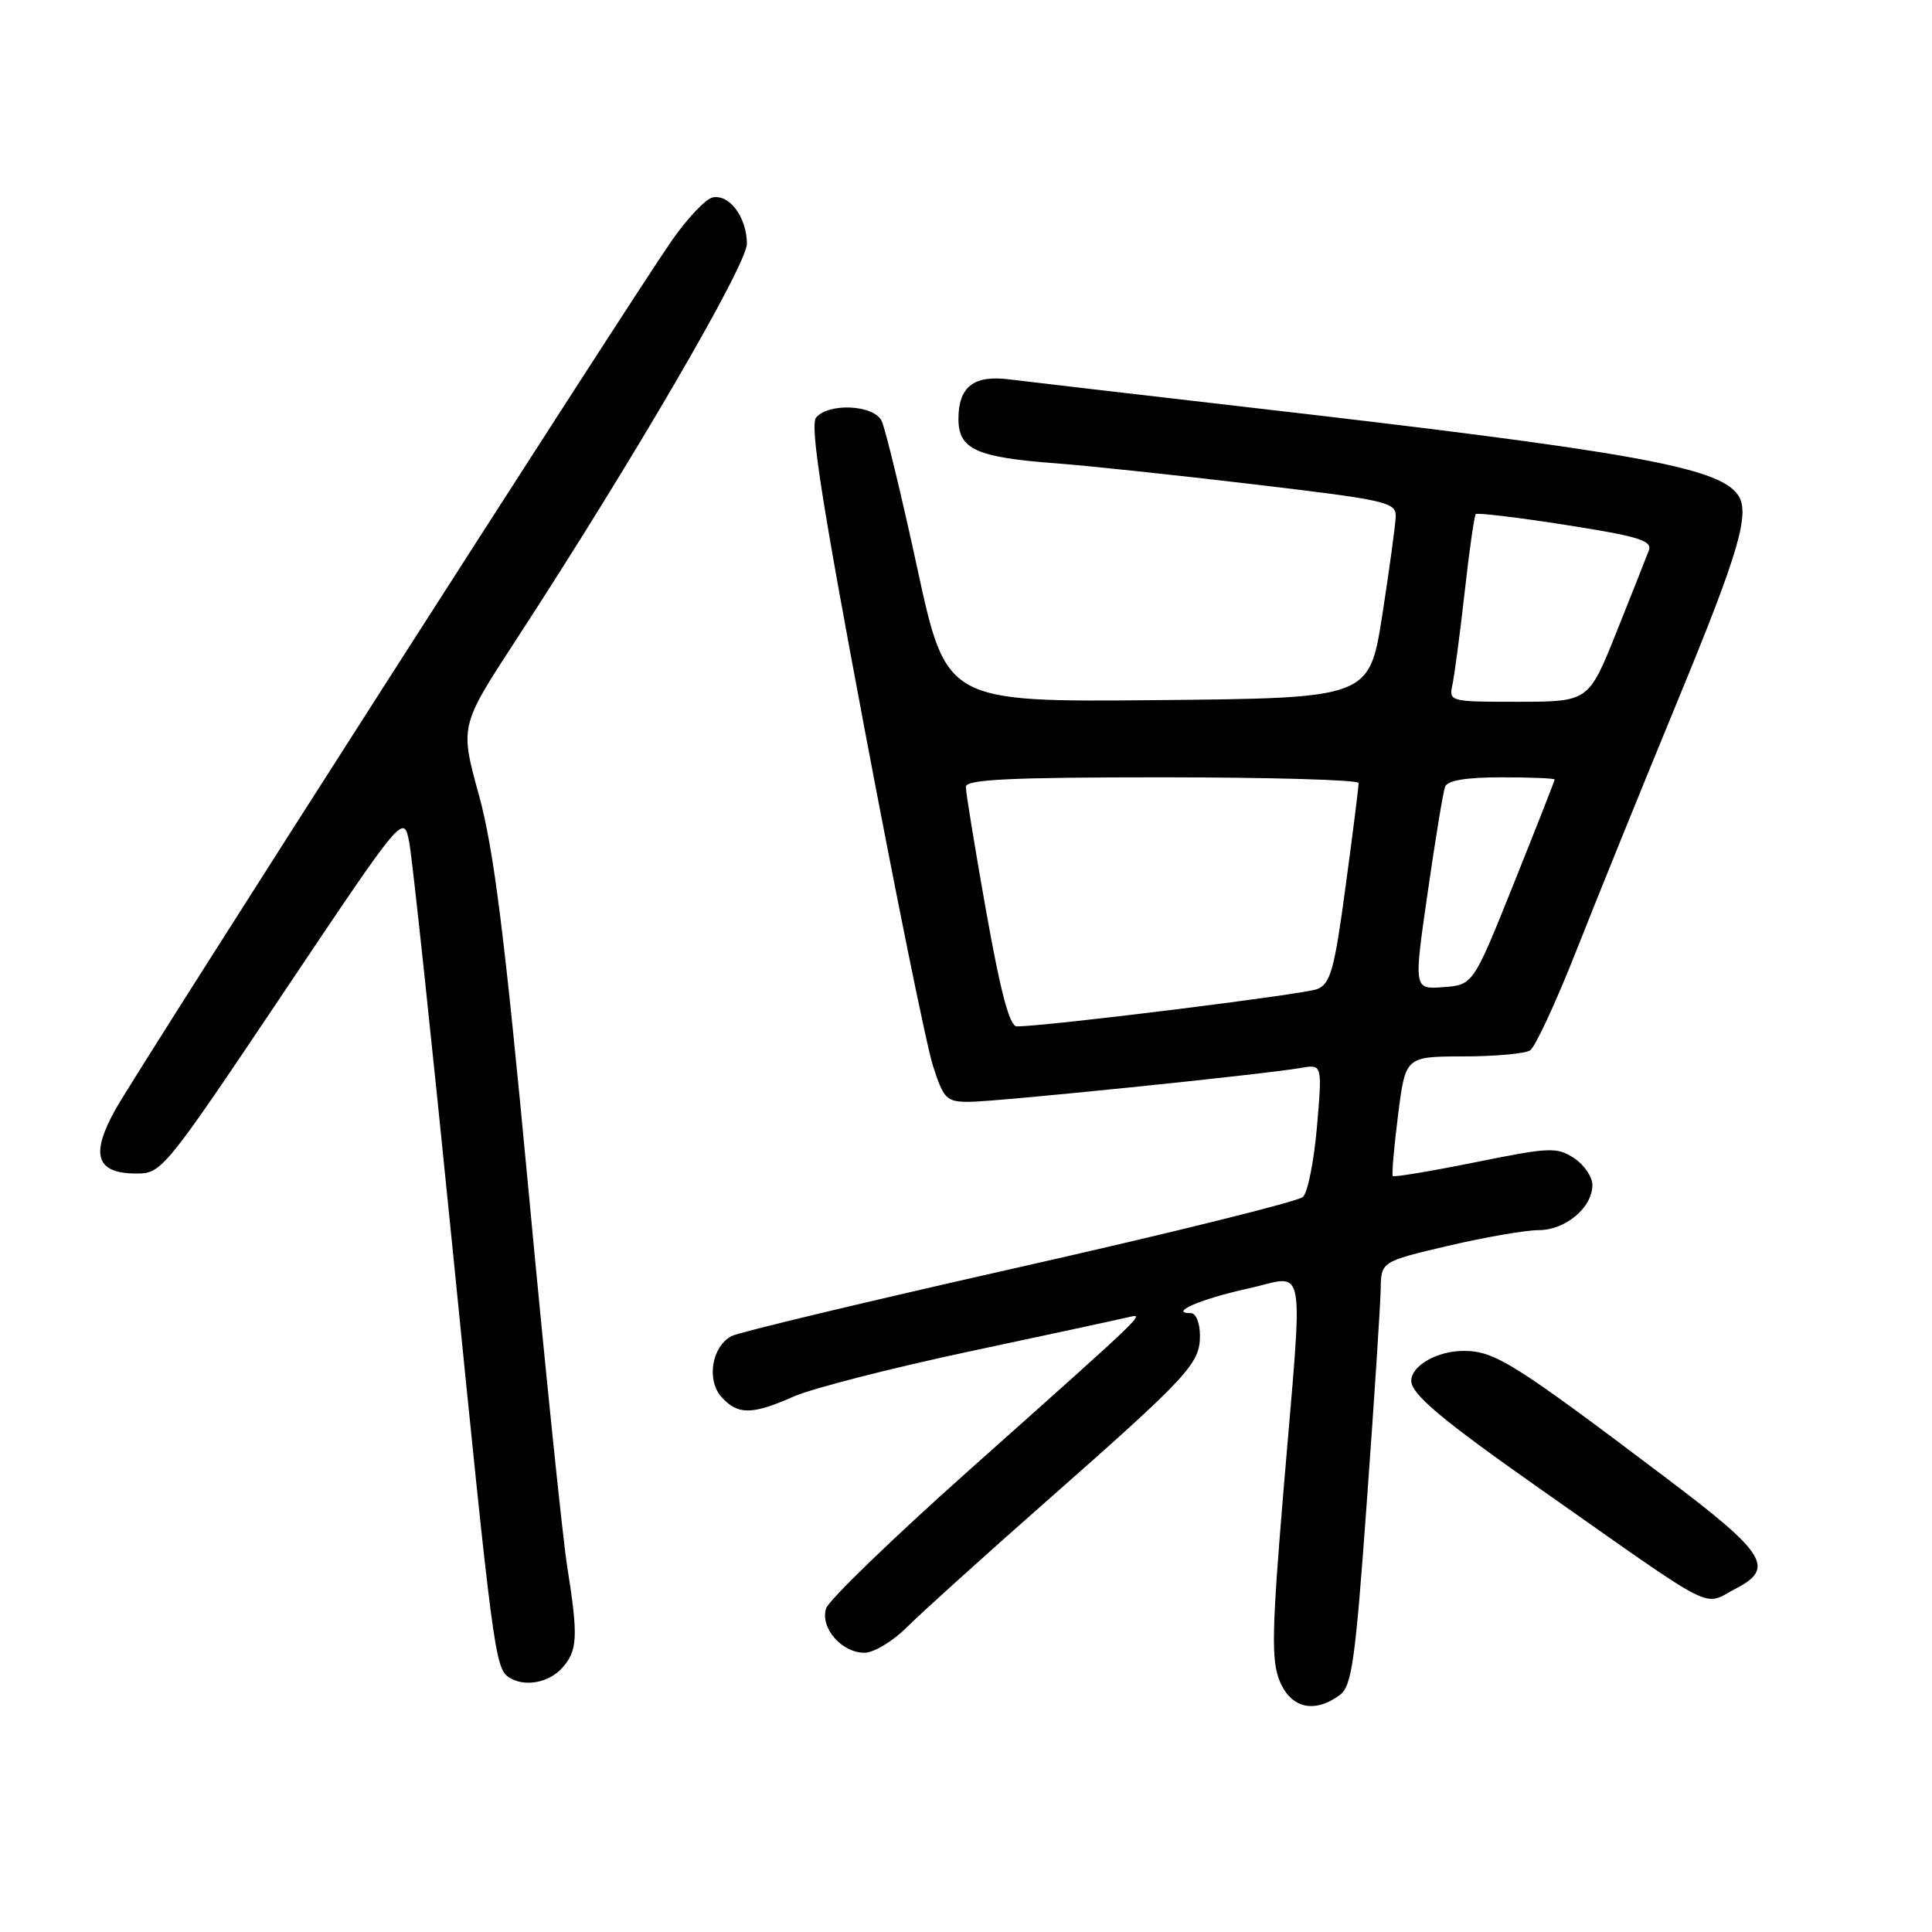 <?xml version="1.0" encoding="UTF-8" standalone="no"?>
<!DOCTYPE svg PUBLIC "-//W3C//DTD SVG 1.1//EN" "http://www.w3.org/Graphics/SVG/1.1/DTD/svg11.dtd" >
<svg xmlns="http://www.w3.org/2000/svg" xmlns:xlink="http://www.w3.org/1999/xlink" version="1.1" viewBox="0 0 256 256">
 <g >
 <path fill="currentColor"
d=" M 177.49 224.63 C 179.13 223.43 179.57 220.33 181.12 198.88 C 182.10 185.47 182.91 172.85 182.95 170.83 C 183.00 167.17 183.00 167.17 191.87 165.08 C 196.75 163.94 202.15 163.00 203.87 163.00 C 207.43 163.00 211.00 160.01 211.00 157.02 C 211.00 155.94 209.90 154.33 208.56 153.45 C 206.30 151.97 205.32 152.01 195.47 154.01 C 189.62 155.19 184.70 156.01 184.55 155.83 C 184.40 155.65 184.71 152.01 185.25 147.75 C 186.23 140.00 186.23 140.00 193.87 139.98 C 198.07 139.98 202.06 139.62 202.74 139.18 C 203.42 138.75 206.18 132.80 208.88 125.95 C 211.58 119.10 217.66 104.11 222.39 92.63 C 230.51 72.94 231.98 67.87 230.23 65.50 C 227.55 61.85 215.84 59.77 164.74 53.89 C 149.76 52.16 135.80 50.53 133.73 50.27 C 129.03 49.67 127.00 51.24 127.00 55.50 C 127.00 59.54 129.33 60.60 140.00 61.40 C 144.12 61.71 155.94 62.96 166.25 64.19 C 183.79 66.27 185.00 66.54 184.94 68.46 C 184.90 69.58 184.10 75.45 183.16 81.50 C 181.44 92.50 181.44 92.50 153.41 92.77 C 125.39 93.03 125.39 93.03 121.54 75.27 C 119.42 65.49 117.29 56.71 116.81 55.75 C 115.75 53.63 109.78 53.35 108.13 55.34 C 107.30 56.34 108.92 66.70 114.56 96.59 C 118.70 118.54 122.78 138.64 123.63 141.25 C 125.04 145.64 125.41 146.00 128.43 146.00 C 131.90 146.00 167.50 142.36 172.35 141.51 C 175.21 141.01 175.21 141.01 174.51 149.25 C 174.12 153.79 173.29 157.99 172.65 158.60 C 172.02 159.20 155.11 163.39 135.07 167.91 C 115.03 172.43 97.87 176.53 96.93 177.04 C 94.31 178.44 93.58 182.88 95.61 185.12 C 97.76 187.50 99.65 187.49 105.16 185.05 C 107.58 183.98 118.10 181.28 128.53 179.06 C 138.96 176.84 148.37 174.81 149.43 174.56 C 151.83 173.98 152.34 173.48 128.30 194.91 C 118.29 203.83 109.81 212.03 109.46 213.13 C 108.65 215.69 111.52 219.00 114.54 219.00 C 115.77 219.00 118.29 217.49 120.14 215.64 C 121.99 213.79 130.25 206.33 138.50 199.06 C 157.51 182.31 159.00 180.70 159.00 176.98 C 159.00 175.33 158.47 174.00 157.80 174.00 C 154.76 174.00 159.11 172.11 165.25 170.77 C 173.27 169.02 172.71 165.89 170.07 197.50 C 168.52 216.12 168.44 220.00 169.57 222.75 C 171.04 226.34 174.14 227.08 177.49 224.63 Z  M 74.47 221.03 C 76.55 218.74 76.64 216.87 75.14 207.46 C 74.54 203.63 72.22 181.15 70.01 157.50 C 66.84 123.73 65.43 112.54 63.46 105.35 C 60.94 96.20 60.94 96.20 68.34 84.85 C 83.89 60.99 99.00 35.05 98.97 32.27 C 98.93 28.77 96.67 25.72 94.44 26.16 C 93.50 26.35 91.02 28.98 88.93 32.00 C 82.90 40.74 18.46 141.39 15.33 146.95 C 11.92 153.03 12.72 155.50 18.11 155.50 C 21.42 155.50 21.87 154.95 37.50 131.64 C 53.49 107.78 53.49 107.78 54.23 111.64 C 54.64 113.76 57.24 138.20 60.02 165.95 C 65.27 218.47 65.60 221.03 67.40 222.23 C 69.41 223.58 72.67 223.02 74.47 221.03 Z  M 230.05 210.47 C 235.22 207.80 233.96 205.79 220.99 196.00 C 200.55 180.56 198.07 179.00 193.91 179.00 C 190.44 179.00 187.00 180.97 187.00 182.96 C 187.00 184.74 191.07 188.15 204.14 197.33 C 228.10 214.16 225.49 212.83 230.05 210.47 Z  M 130.67 120.75 C 129.18 112.36 127.97 104.94 127.98 104.25 C 128.00 103.28 133.88 103.00 154.00 103.00 C 168.30 103.00 180.01 103.34 180.02 103.75 C 180.04 104.16 179.27 110.29 178.31 117.37 C 176.82 128.49 176.30 130.35 174.54 131.06 C 172.80 131.76 138.68 136.00 134.74 136.00 C 133.78 136.00 132.60 131.58 130.67 120.75 Z  M 189.17 118.30 C 190.18 111.26 191.22 104.94 191.48 104.25 C 191.78 103.41 194.26 103.00 198.97 103.00 C 202.84 103.00 206.00 103.13 206.00 103.29 C 206.00 103.44 203.57 109.63 200.60 117.04 C 195.20 130.50 195.20 130.50 191.26 130.80 C 187.32 131.10 187.32 131.10 189.17 118.30 Z  M 192.45 90.75 C 192.72 89.51 193.45 84.00 194.07 78.50 C 194.68 73.00 195.35 68.33 195.55 68.12 C 195.75 67.92 201.13 68.56 207.49 69.56 C 217.13 71.07 218.97 71.64 218.48 72.94 C 218.16 73.80 216.23 78.66 214.20 83.74 C 210.50 92.97 210.50 92.97 201.23 92.99 C 192.14 93.00 191.97 92.96 192.45 90.75 Z "/>
</g>
</svg>